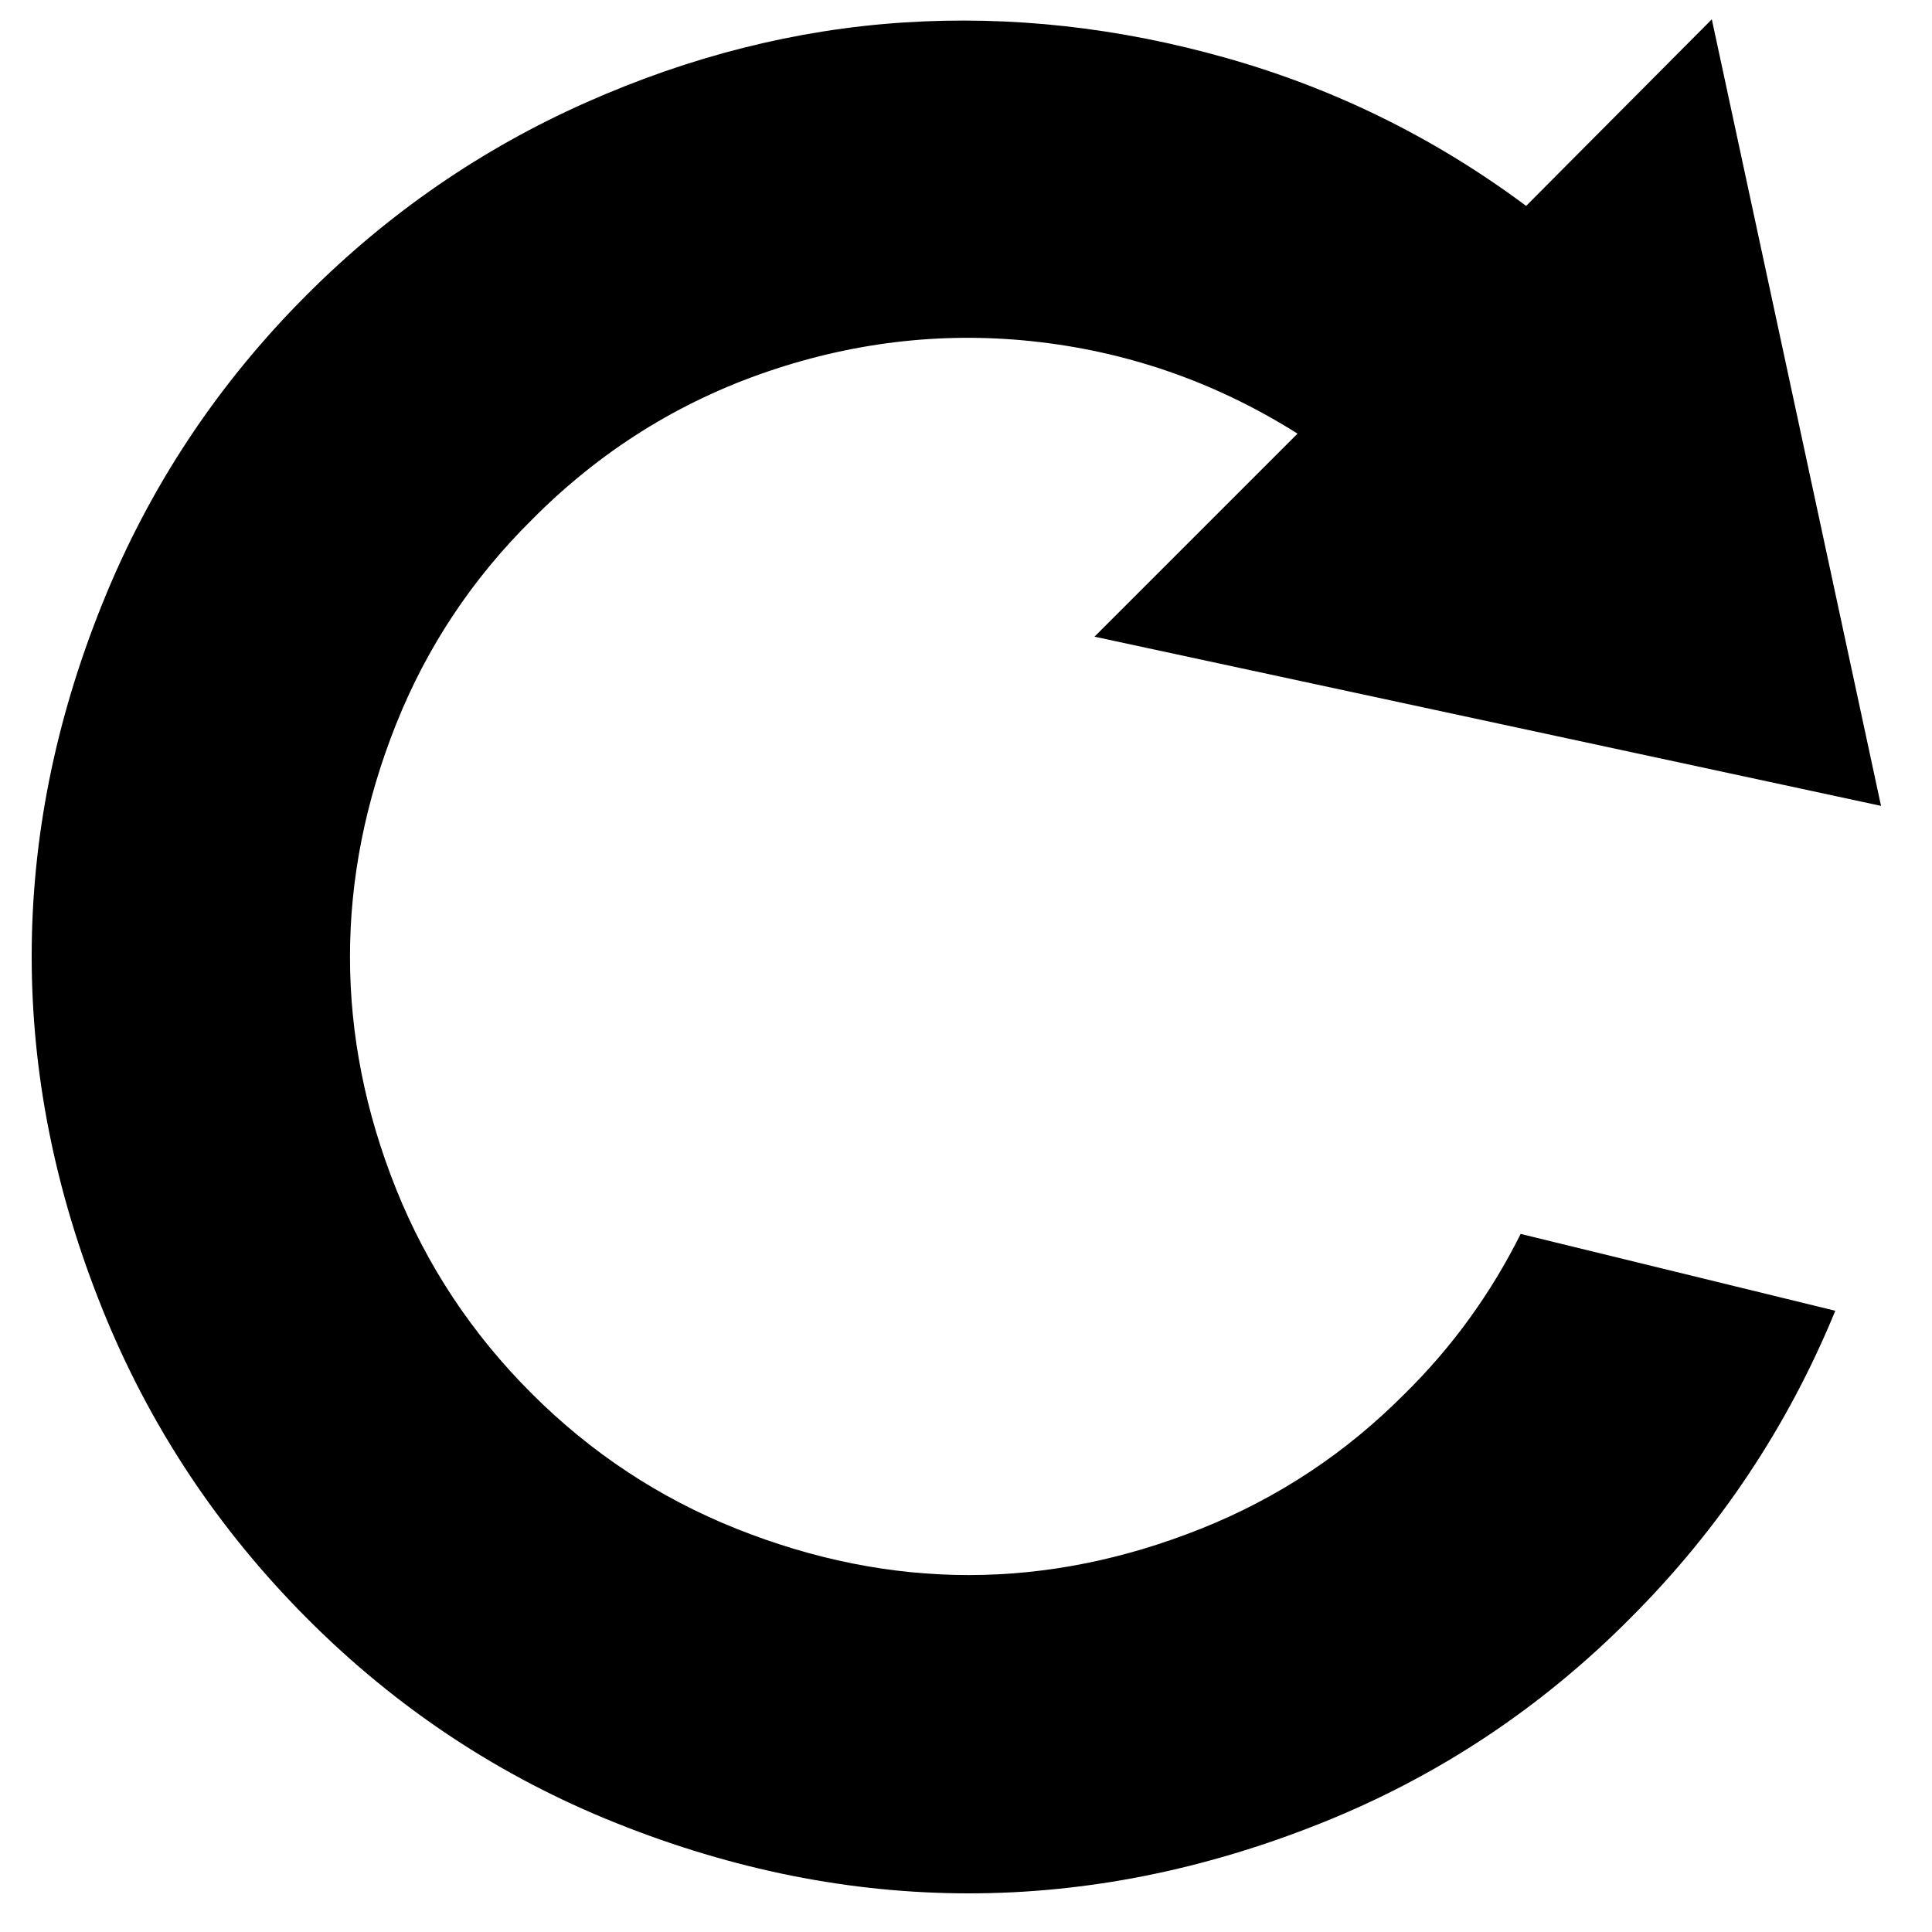 <?xml version="1.0" encoding="utf-8"?>
<!-- Generator: Adobe Illustrator 13.0.0, SVG Export Plug-In . SVG Version: 6.00 Build 14948)  -->
<!DOCTYPE svg PUBLIC "-//W3C//DTD SVG 1.1//EN" "http://www.w3.org/Graphics/SVG/1.1/DTD/svg11.dtd">
<svg version="1.1" id="Layer_1" xmlns="http://www.w3.org/2000/svg" xmlns:xlink="http://www.w3.org/1999/xlink" x="0px" y="0px"
	 width="100px" height="100px" viewBox="0 0 100 100" enable-background="new 0 0 100 100" xml:space="preserve">
<g>
	<path d="M15.889,15.249c4.228-4.229,9.042-7.543,14.438-9.941c5.396-2.398,10.872-3.779,16.427-4.143
		c5.553-0.363,11.139,0.252,16.758,1.847c5.618,1.593,10.777,4.142,15.481,7.645L88.603,1l8.759,40.712l-40.712-8.758l10.51-10.509
		c-4.104-2.587-8.537-4.166-13.304-4.734c-4.765-0.568-9.468-0.063-14.107,1.515c-4.639,1.579-8.71,4.135-12.213,7.669
		c-3.094,3.062-5.436,6.588-7.031,10.581c-1.593,3.993-2.39,8.009-2.39,12.048c0,4.04,0.797,8.049,2.39,12.025
		c1.595,3.977,3.929,7.496,7.006,10.571c3.077,3.078,6.612,5.413,10.604,7.006c3.993,1.594,8,2.399,12.025,2.399
		c4.024,0,8.03-0.806,12.022-2.399c3.993-1.593,7.521-3.928,10.583-7.022c2.429-2.396,4.417-5.142,5.965-8.236l16.285,3.977
		c-2.462,5.997-5.998,11.299-10.604,15.905c-4.64,4.672-9.982,8.208-16.025,10.621C62.322,96.785,56.247,98,50.14,98
		c-6.108,0-12.182-1.215-18.227-3.63c-6.043-2.413-11.384-5.949-16.023-10.604C11.25,79.11,7.714,73.762,5.285,67.719
		C2.854,61.673,1.64,55.601,1.64,49.492c0-6.106,1.215-12.174,3.646-18.217C7.714,25.229,11.25,19.888,15.889,15.249z"/>
</g>
</svg>
